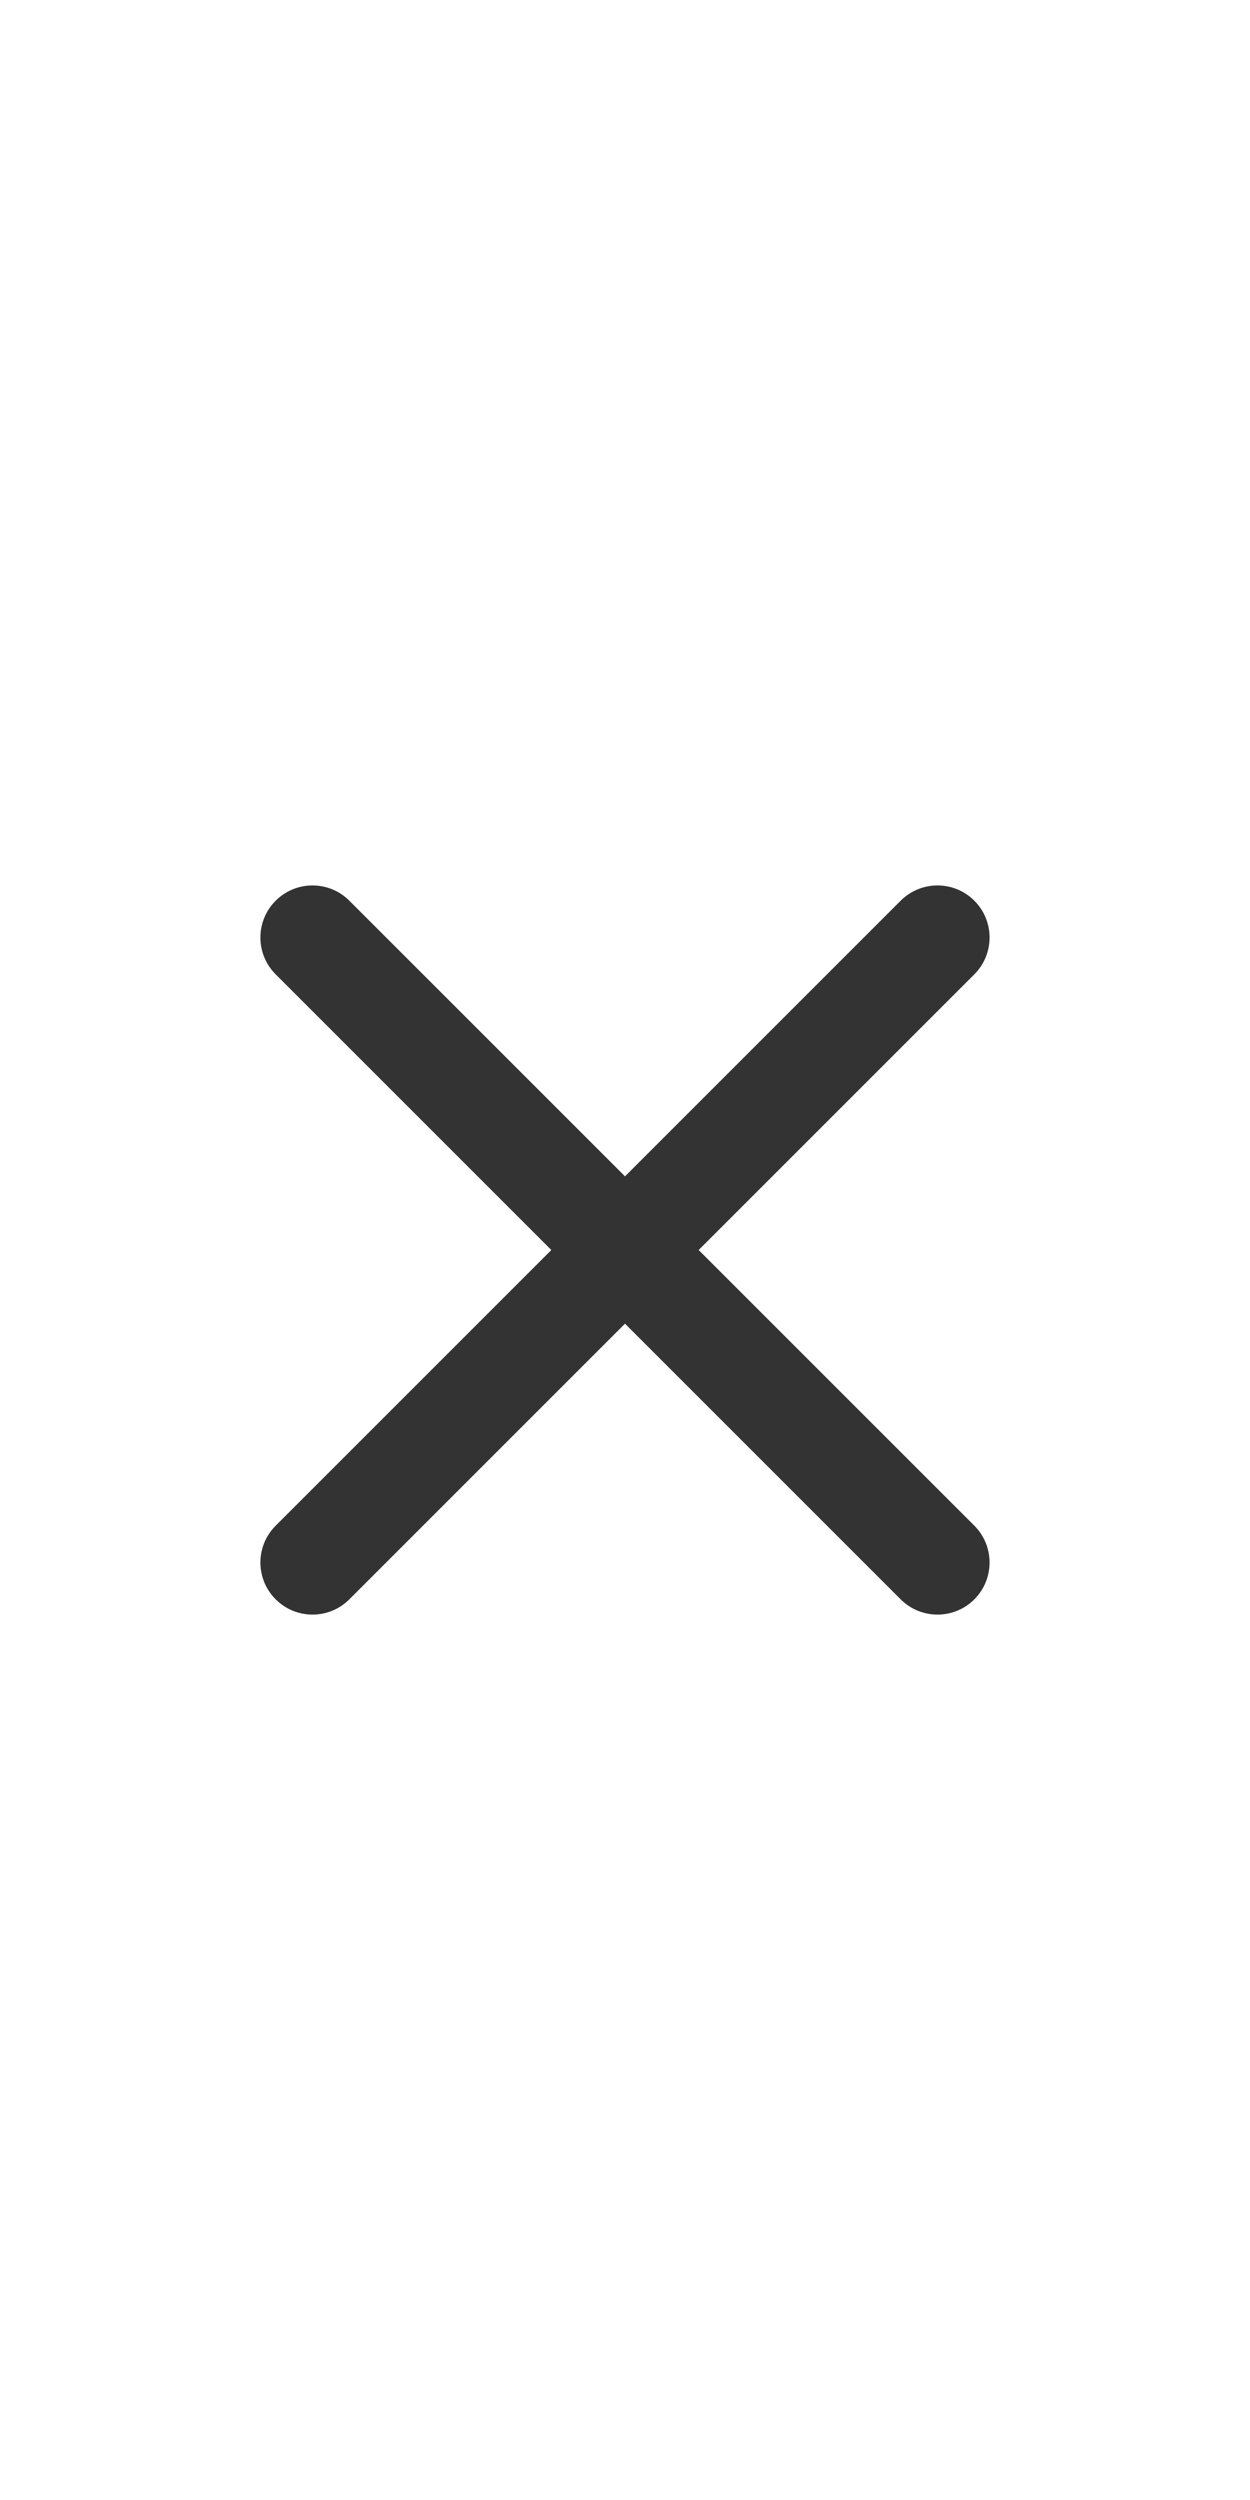 <svg width="32" height="64" viewBox="0 0 32 64" fill="none" xmlns="http://www.w3.org/2000/svg">
<path fill-rule="evenodd" clip-rule="evenodd" d="M7.057 23.058C7.578 22.537 8.422 22.537 8.943 23.058L24.943 39.057C25.463 39.578 25.463 40.422 24.943 40.943C24.422 41.464 23.578 41.464 23.057 40.943L7.057 24.943C6.536 24.422 6.536 23.578 7.057 23.058Z" fill="#333333"/>
<path fill-rule="evenodd" clip-rule="evenodd" d="M24.943 23.058C25.463 23.578 25.463 24.422 24.943 24.943L8.943 40.943C8.422 41.464 7.578 41.464 7.057 40.943C6.536 40.422 6.536 39.578 7.057 39.058L23.057 23.058C23.578 22.537 24.422 22.537 24.943 23.058Z" fill="#333333"/>
</svg>
